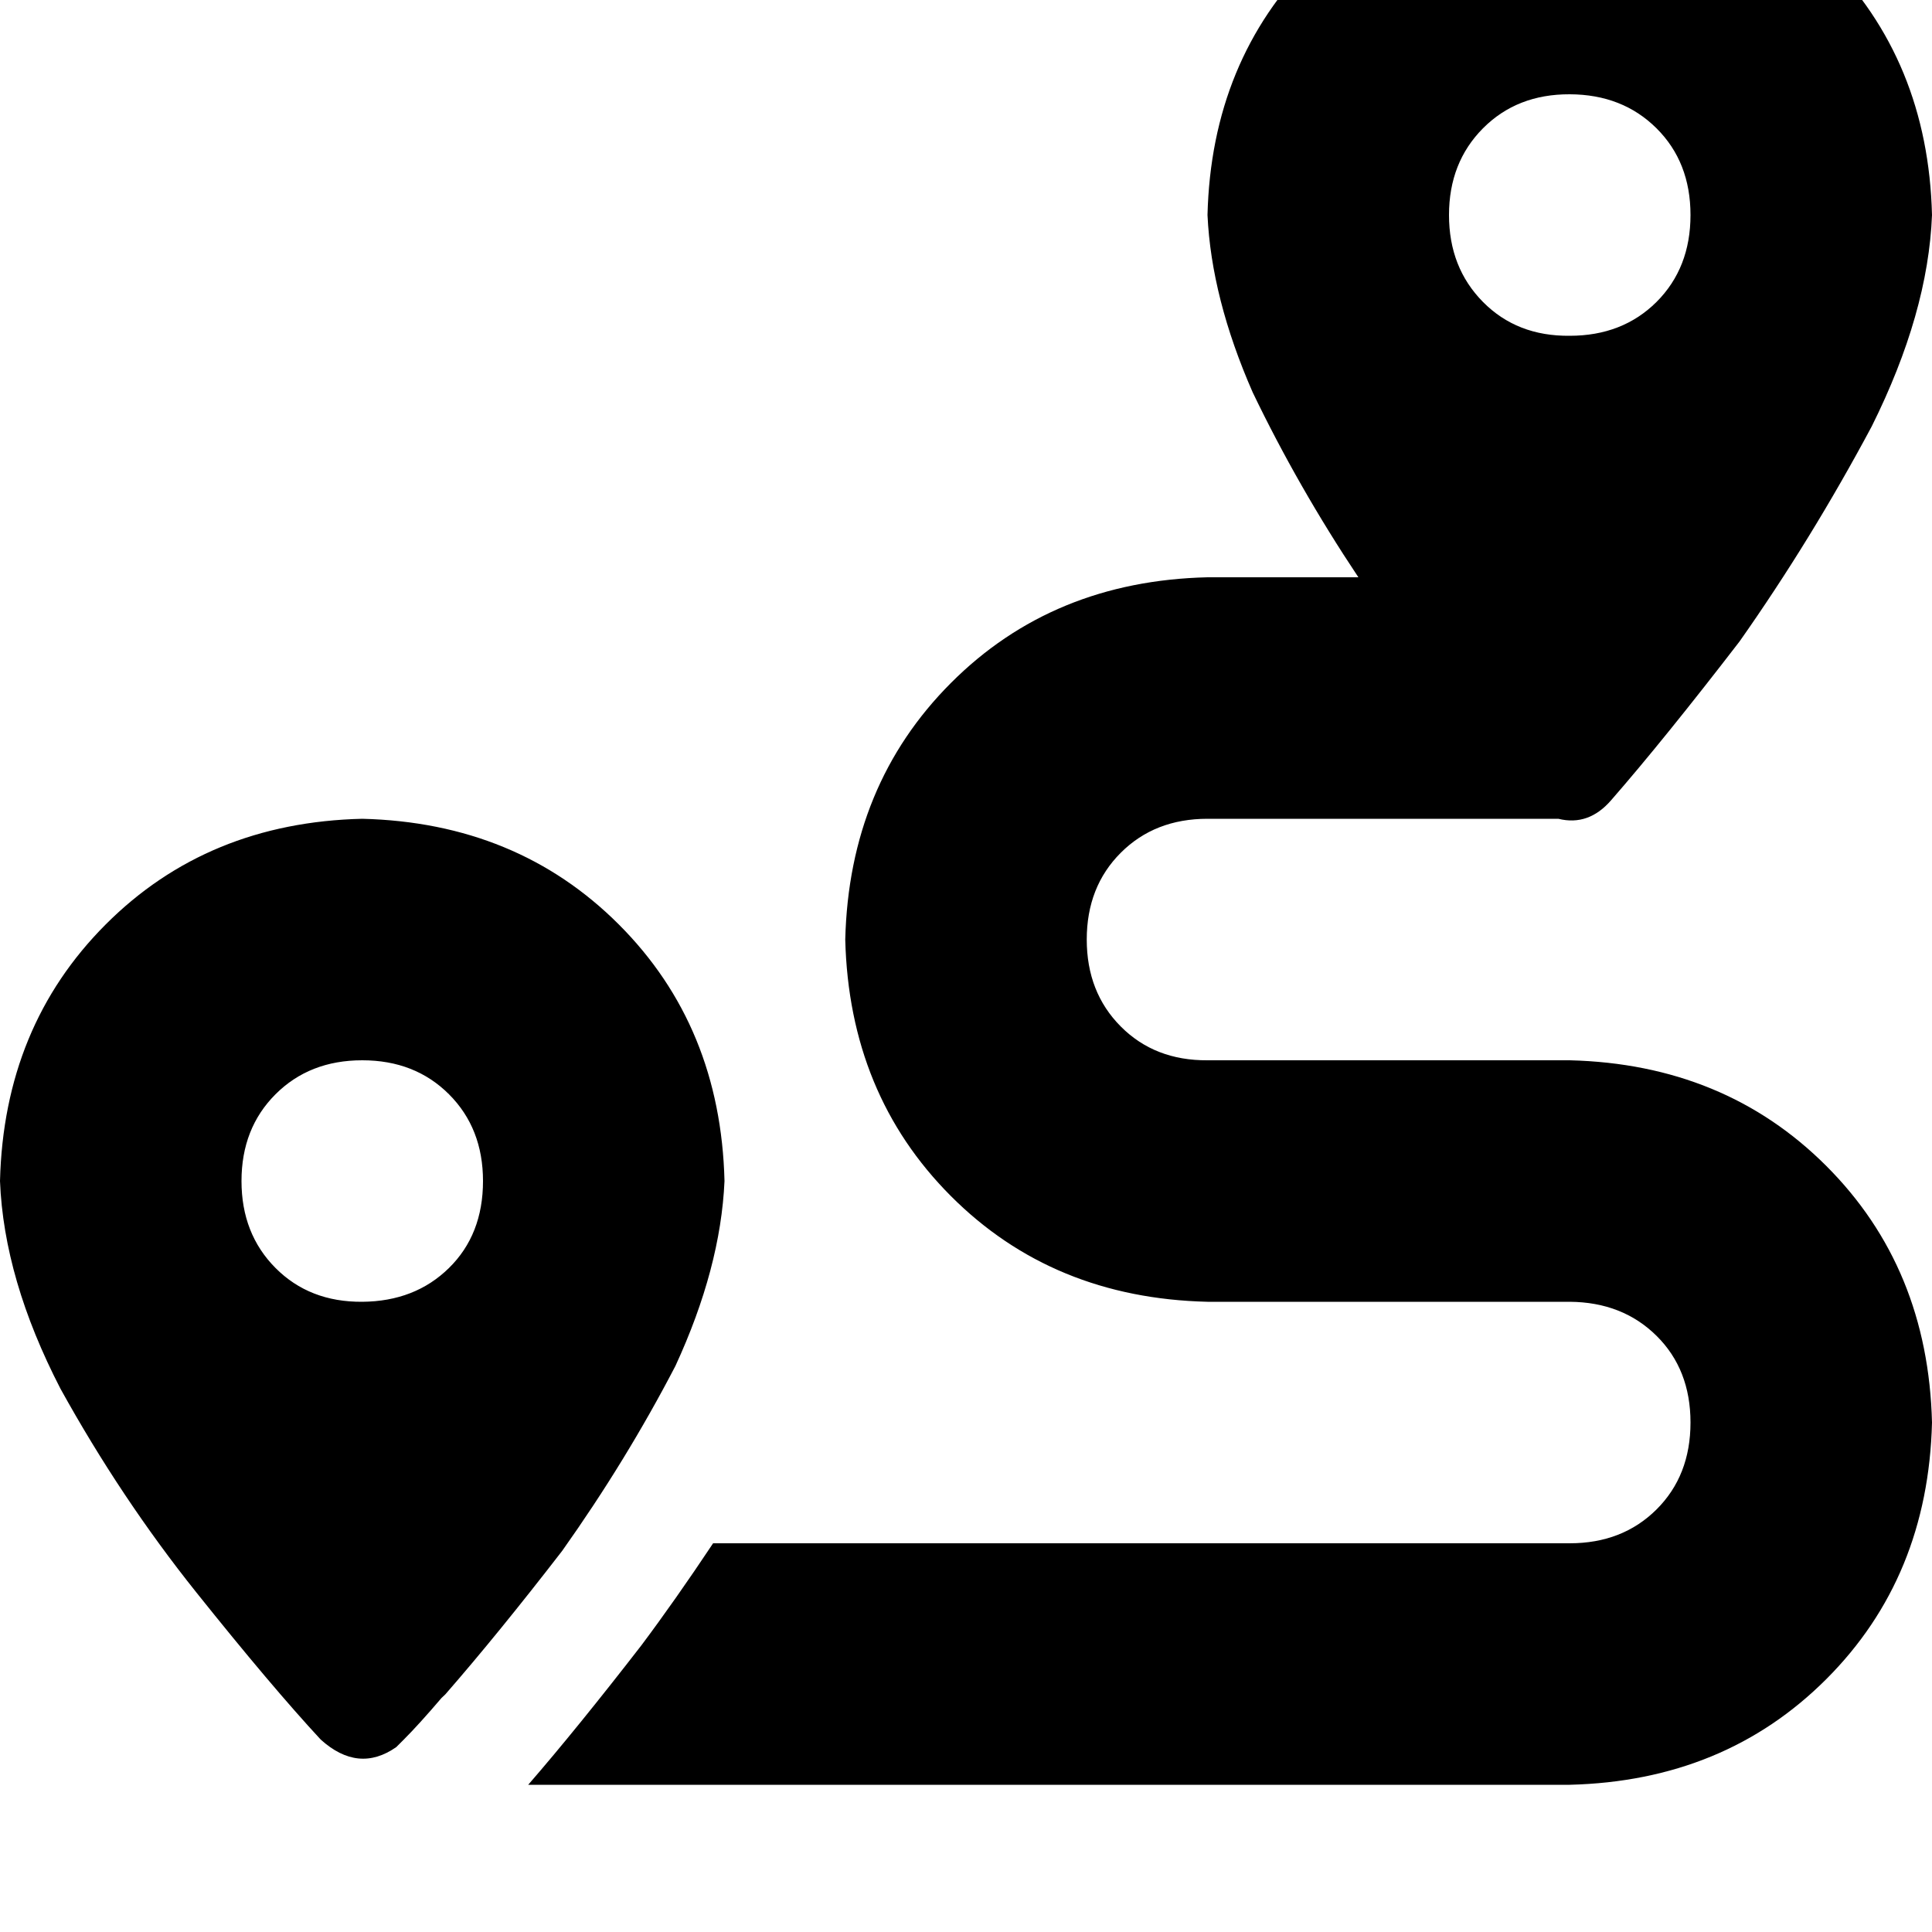 <svg height="1000" width="1000" xmlns="http://www.w3.org/2000/svg"><path d="M1000 111.3q-2 50.8 -31.2 109.4Q937.5 279.3 900.4 332q-39.1 50.8 -66.4 82.1 -11.7 13.6 -27.4 9.7H625q-27.3 0 -44.9 17.6t-17.6 44.9 17.6 45 44.9 17.5h187.5q80.1 2 132.8 54.7t54.7 132.8q-2 80.1 -54.7 132.8t-132.8 54.7H273.4q25.4 -29.3 58.6 -72.2 17.6 -23.5 37.1 -52.8h443.4q27.3 0 44.9 -17.5t17.6 -45 -17.6 -44.9 -44.9 -17.6H625q-80.1 -1.9 -132.8 -54.7T437.5 486.3q2 -80 54.7 -132.8T625 298.8h78.1Q671.9 252 648.4 203.1 627 154.3 625 111.3q2 -80 54.7 -132.8t132.8 -54.7q80.1 2 132.8 54.7t54.7 132.8zM228.5 878.9q-11.7 13.7 -19.5 21.5l-3.9 3.9Q185.5 918 166 900.4 140.6 873 101.6 824.2T31.3 718.8Q2 662.1 0 611.3q2 -80 54.7 -132.8t132.8 -54.7q80.1 2 132.8 54.7T375 611.3q-2 45 -25.4 95.7 -25.4 48.9 -58.6 95.7 -33.2 43 -60.5 74.3l-2 1.9zM250 611.3q0 -27.3 -17.6 -44.9 -17.6 -17.6 -44.9 -17.6t-44.9 17.6T125 611.3t17.6 45 44.9 17.5 44.9 -17.5 17.6 -45zM812.5 173.8q27.3 0 44.9 -17.5 17.6 -17.6 17.6 -45T857.4 66.4 812.5 48.8t-44.9 17.6T750 111.3t17.6 45 44.9 17.5z"/></svg>